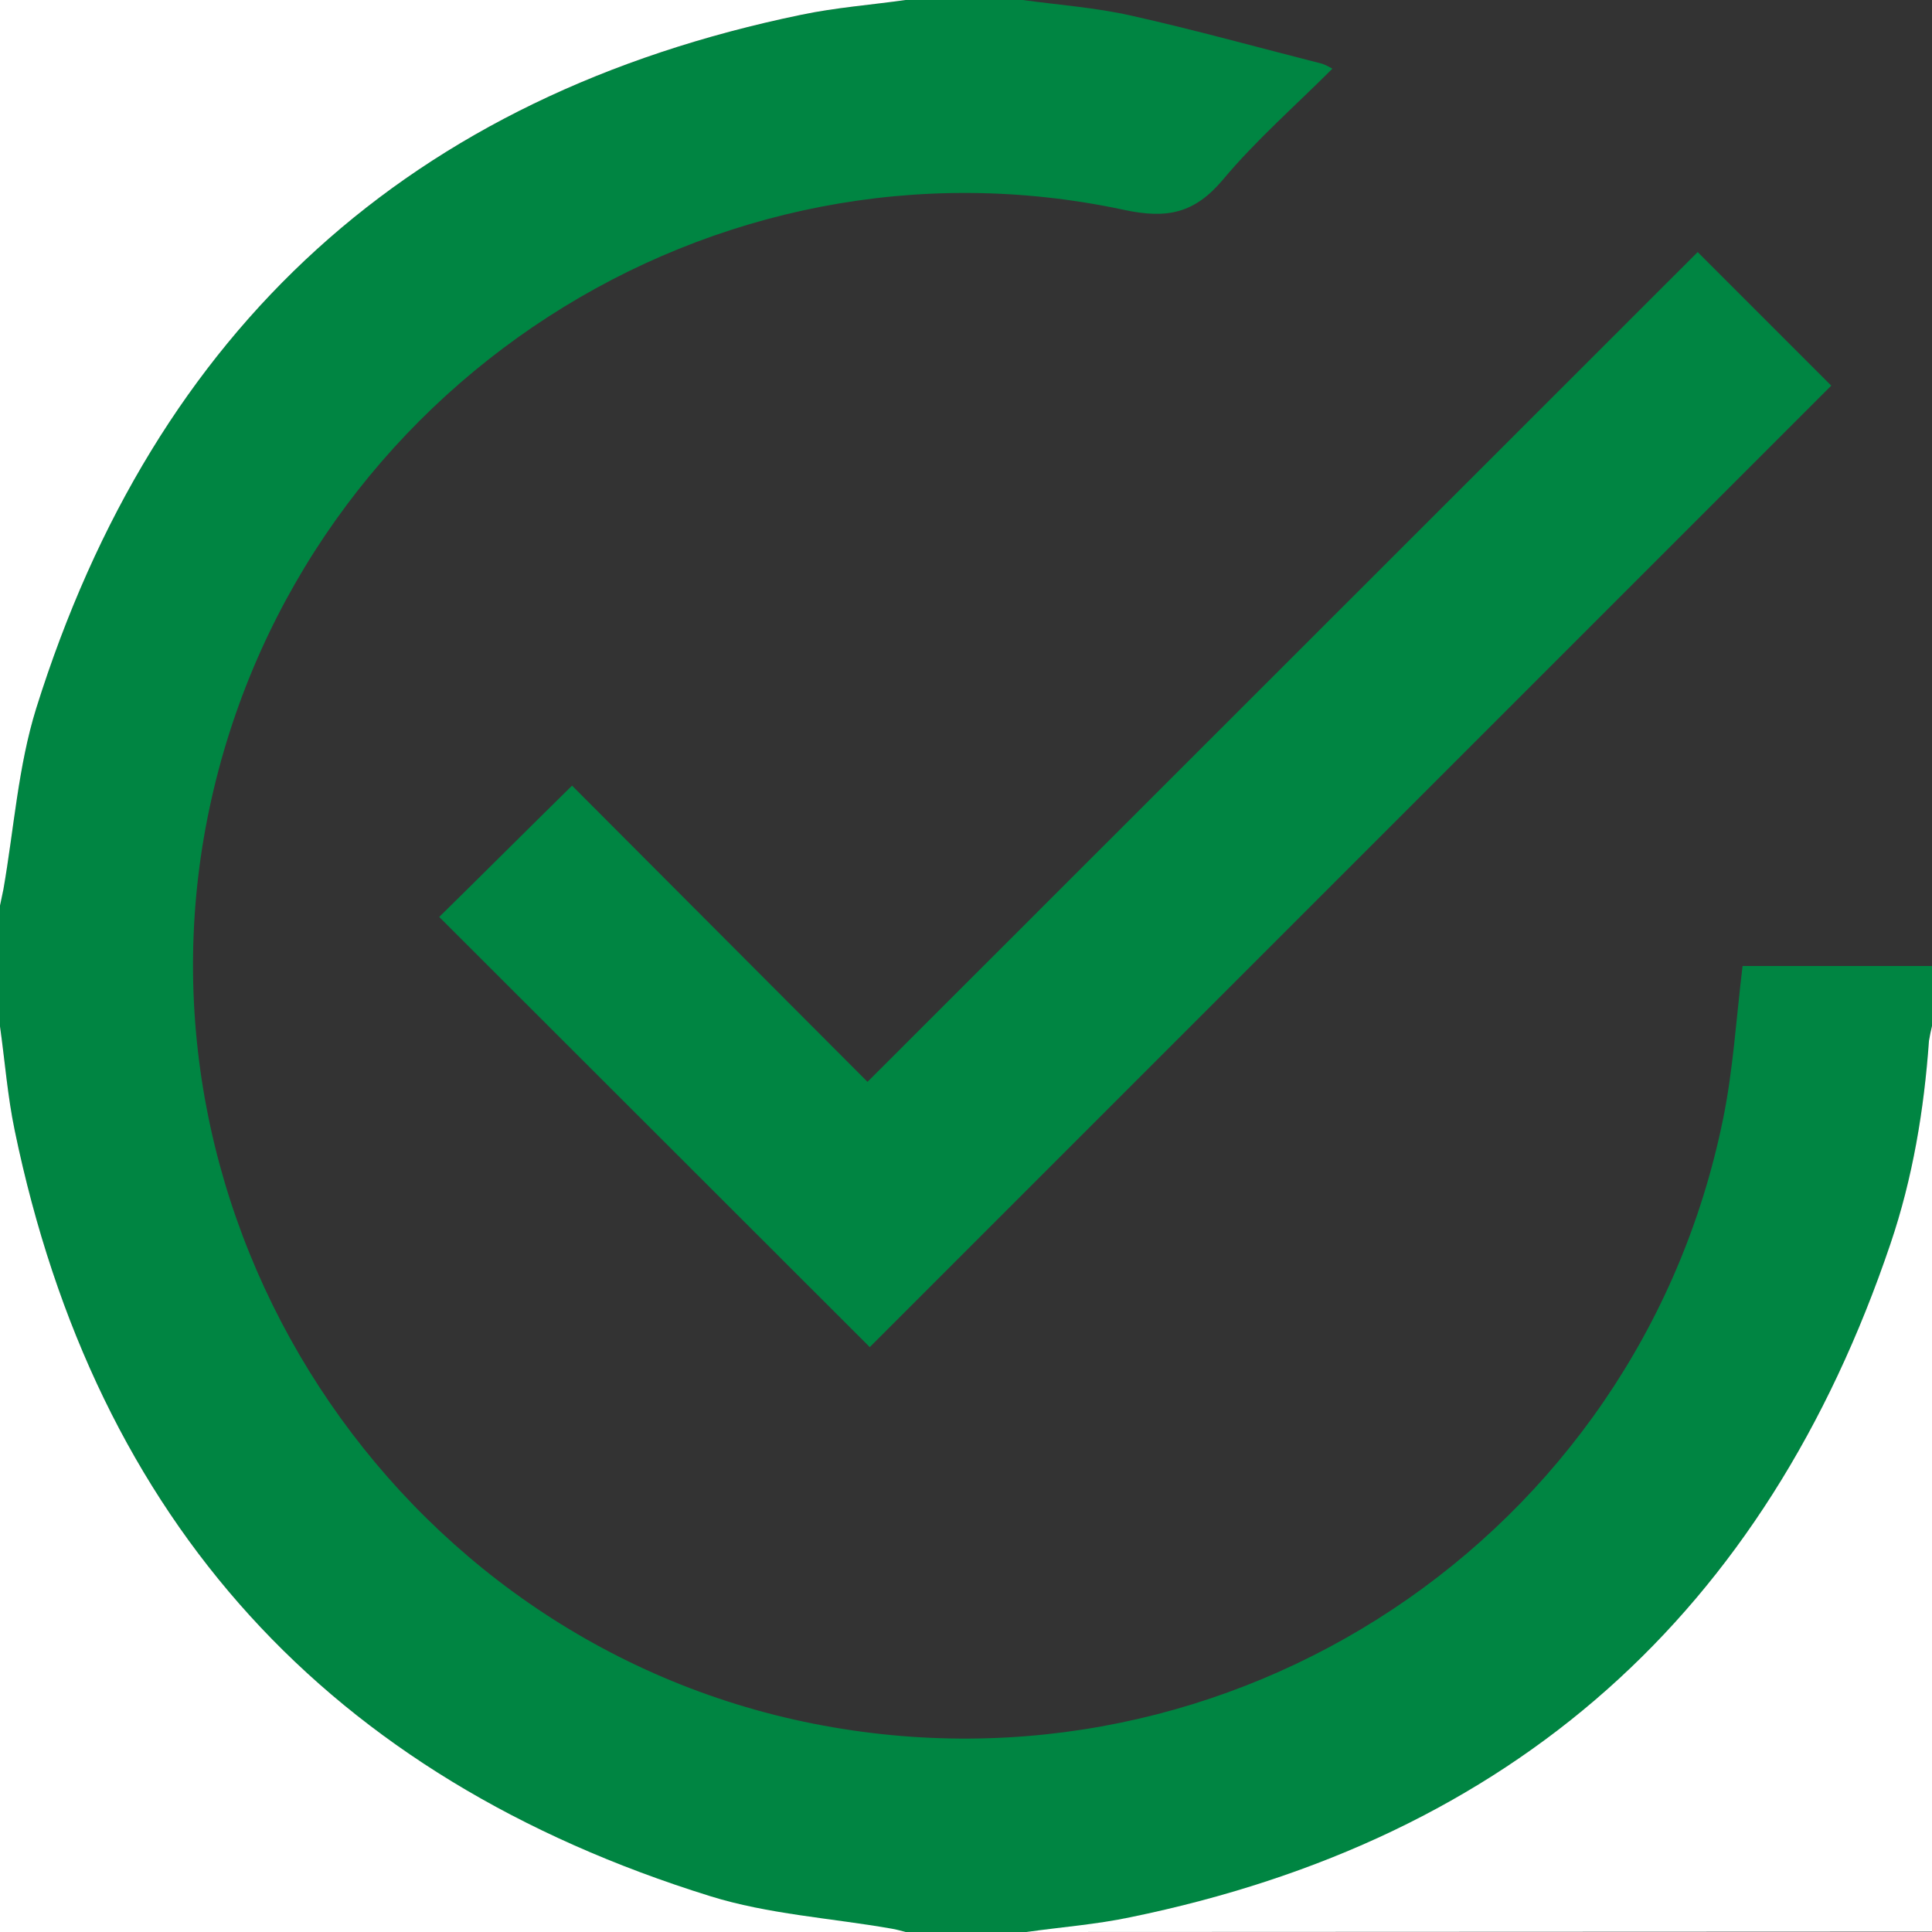 <?xml version="1.0" encoding="utf-8"?>
<!-- Generator: Adobe Illustrator 25.2.1, SVG Export Plug-In . SVG Version: 6.00 Build 0)  -->
<svg version="1.1" id="レイヤー_1" xmlns="http://www.w3.org/2000/svg" xmlns:xlink="http://www.w3.org/1999/xlink" x="0px"
	 y="0px" viewBox="0 0 512 512" style="enable-background:new 0 0 512 512;" xml:space="preserve">
<rect x="0" y="0" width="512" height="512" fill="#333333" stroke="none"/>
<style type="text/css">
	.st0{fill:#008542;}
	.st1{fill:#FFFFFF;}
</style>
<g id="レイヤー_2_1_">
	<g id="レイヤー_1-2">
		<path class="st0" d="M271,0c9.5,1.3,19.2,2,28.6,4.1c17,3.8,33.9,8.5,50.8,12.8c0.9,0.3,1.8,0.8,2.7,1.3c-10,10-20.3,19-29,29.4
			c-7.5,8.9-14.7,10.5-26.3,8c-109-23.3-217.1,46.9-241.7,155.9C31,322.6,104,434.7,215.6,456.8c110.7,21.9,218.4-49.5,241-160.1
			c2.7-13.1,3.5-26.7,5.2-40.7H512v16c-0.4,1.3-0.7,2.5-0.8,3.9c-1.3,18.3-4.3,36.4-10.2,53.8c-33.1,97.9-100.1,157.6-201.5,178.5
			c-9.1,1.9-18.4,2.6-27.5,3.9h-32c-1.3-0.3-2.5-0.6-3.8-0.9c-16-2.8-32.6-3.8-48-8.6c-101-31.5-162.8-99.2-184.3-203
			C2,290.5,1.3,281.2,0,272v-32c0.3-1.4,0.6-2.9,0.9-4.4c2.8-16,3.9-32.6,8.7-48C41.2,86.9,108.8,25.3,212.4,3.9
			C221.5,2,230.8,1.3,240,0H271z"/>
		<path class="st1" d="M272,512c9.2-1.3,18.5-2,27.5-3.9c101.4-20.8,168.4-80.6,201.5-178.5c5.9-17.4,8.9-35.5,10.2-53.8
			c0.2-1.3,0.5-2.6,0.8-3.9v240L272,512L272,512z"/>
		<path class="st1" d="M240,0c-9.2,1.3-18.5,2-27.6,3.9C108.8,25.3,41.2,86.9,9.6,187.7c-4.8,15.4-5.9,32-8.7,48
			c-0.3,1.4-0.6,2.9-0.9,4.3V0H240z"/>
		<path class="st1" d="M0,272c1.3,9.2,2,18.5,3.9,27.6c21.5,103.8,83.3,171.5,184.3,202.9c15.4,4.8,32,5.8,48,8.6
			c1.3,0.2,2.6,0.6,3.8,0.9H0V272z"/>
		<path class="st0" d="M116.4,243c11.4-11.2,23.1-22.9,35.2-34.8l78.3,78.5l220-219.9l35.4,35.4L230.5,357L116.4,243z"/>
	</g>
</g>
</svg>

